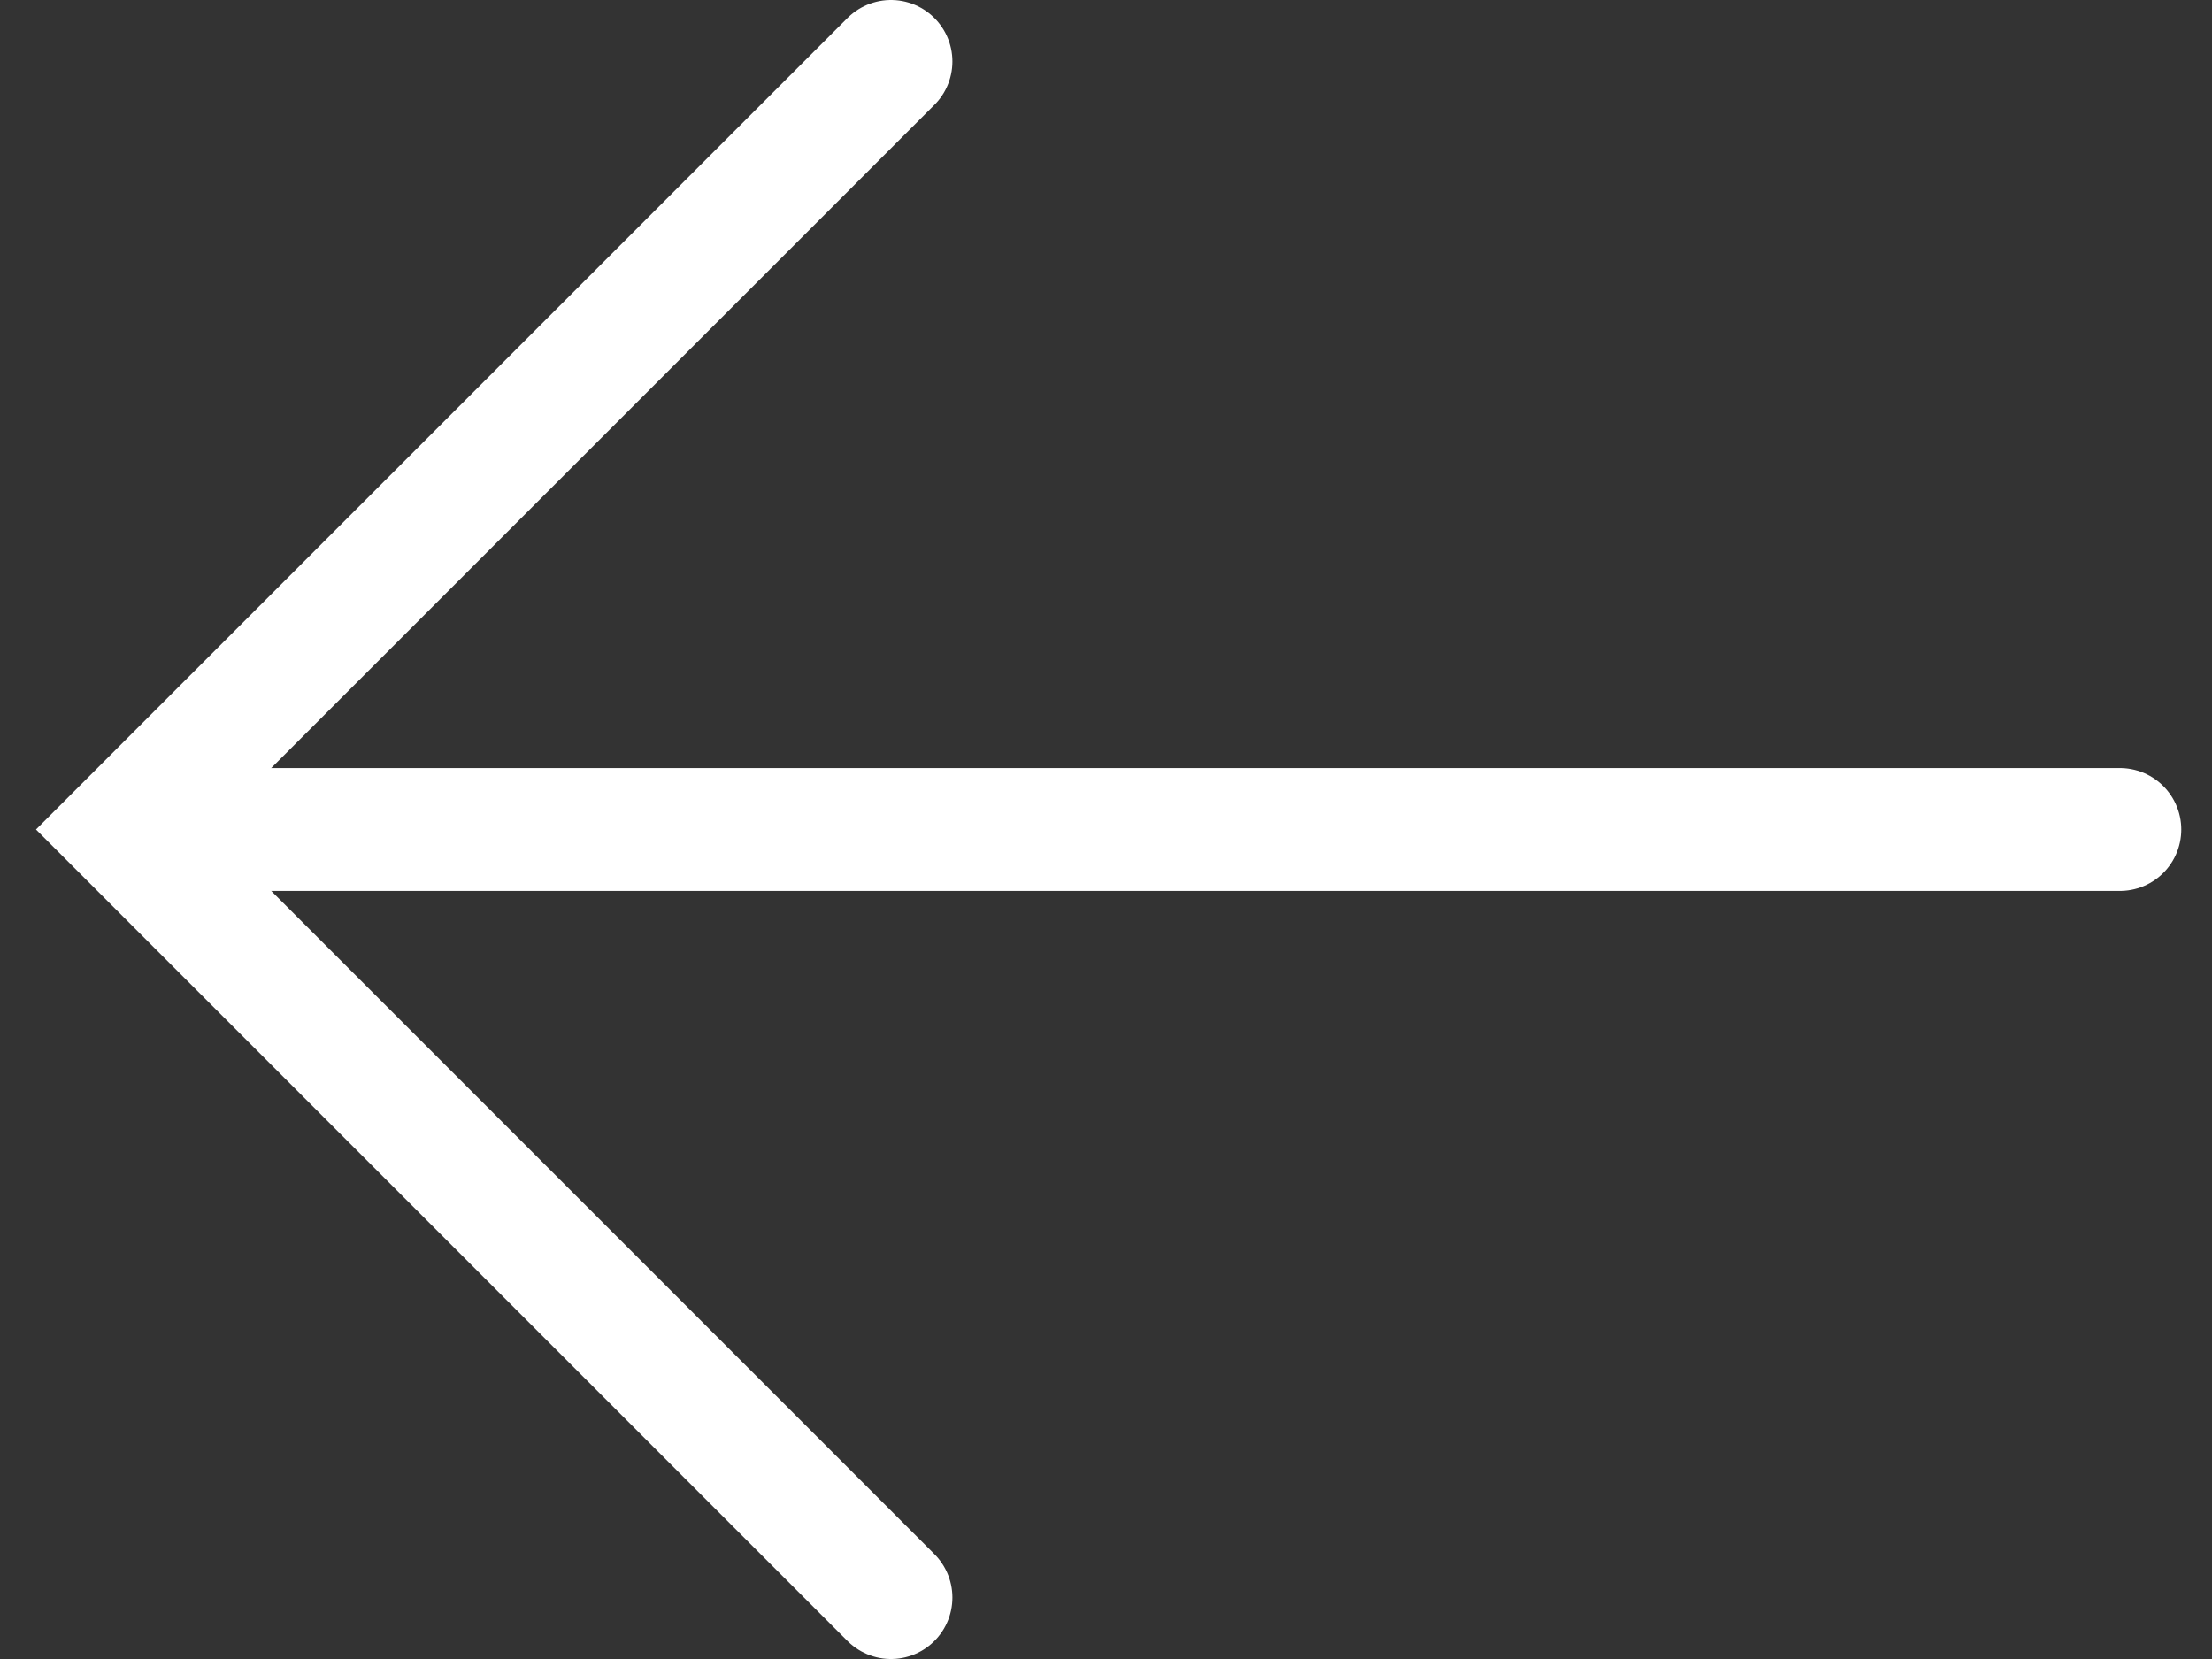 <svg width="36" height="27" viewBox="0 0 36 27" fill="none" xmlns="http://www.w3.org/2000/svg">
<rect x="0" y="0" width="36" height="27" fill="#333333" stroke="none"/>
<path d="M14.5 1L2 13.5L14.5 26" stroke="#FFF" stroke-width="2" stroke-linecap="round"/>
<path d="M2.5 13.5L34.5 13.5" stroke="#FFF" stroke-width="2" stroke-linecap="round"/>
</svg>
